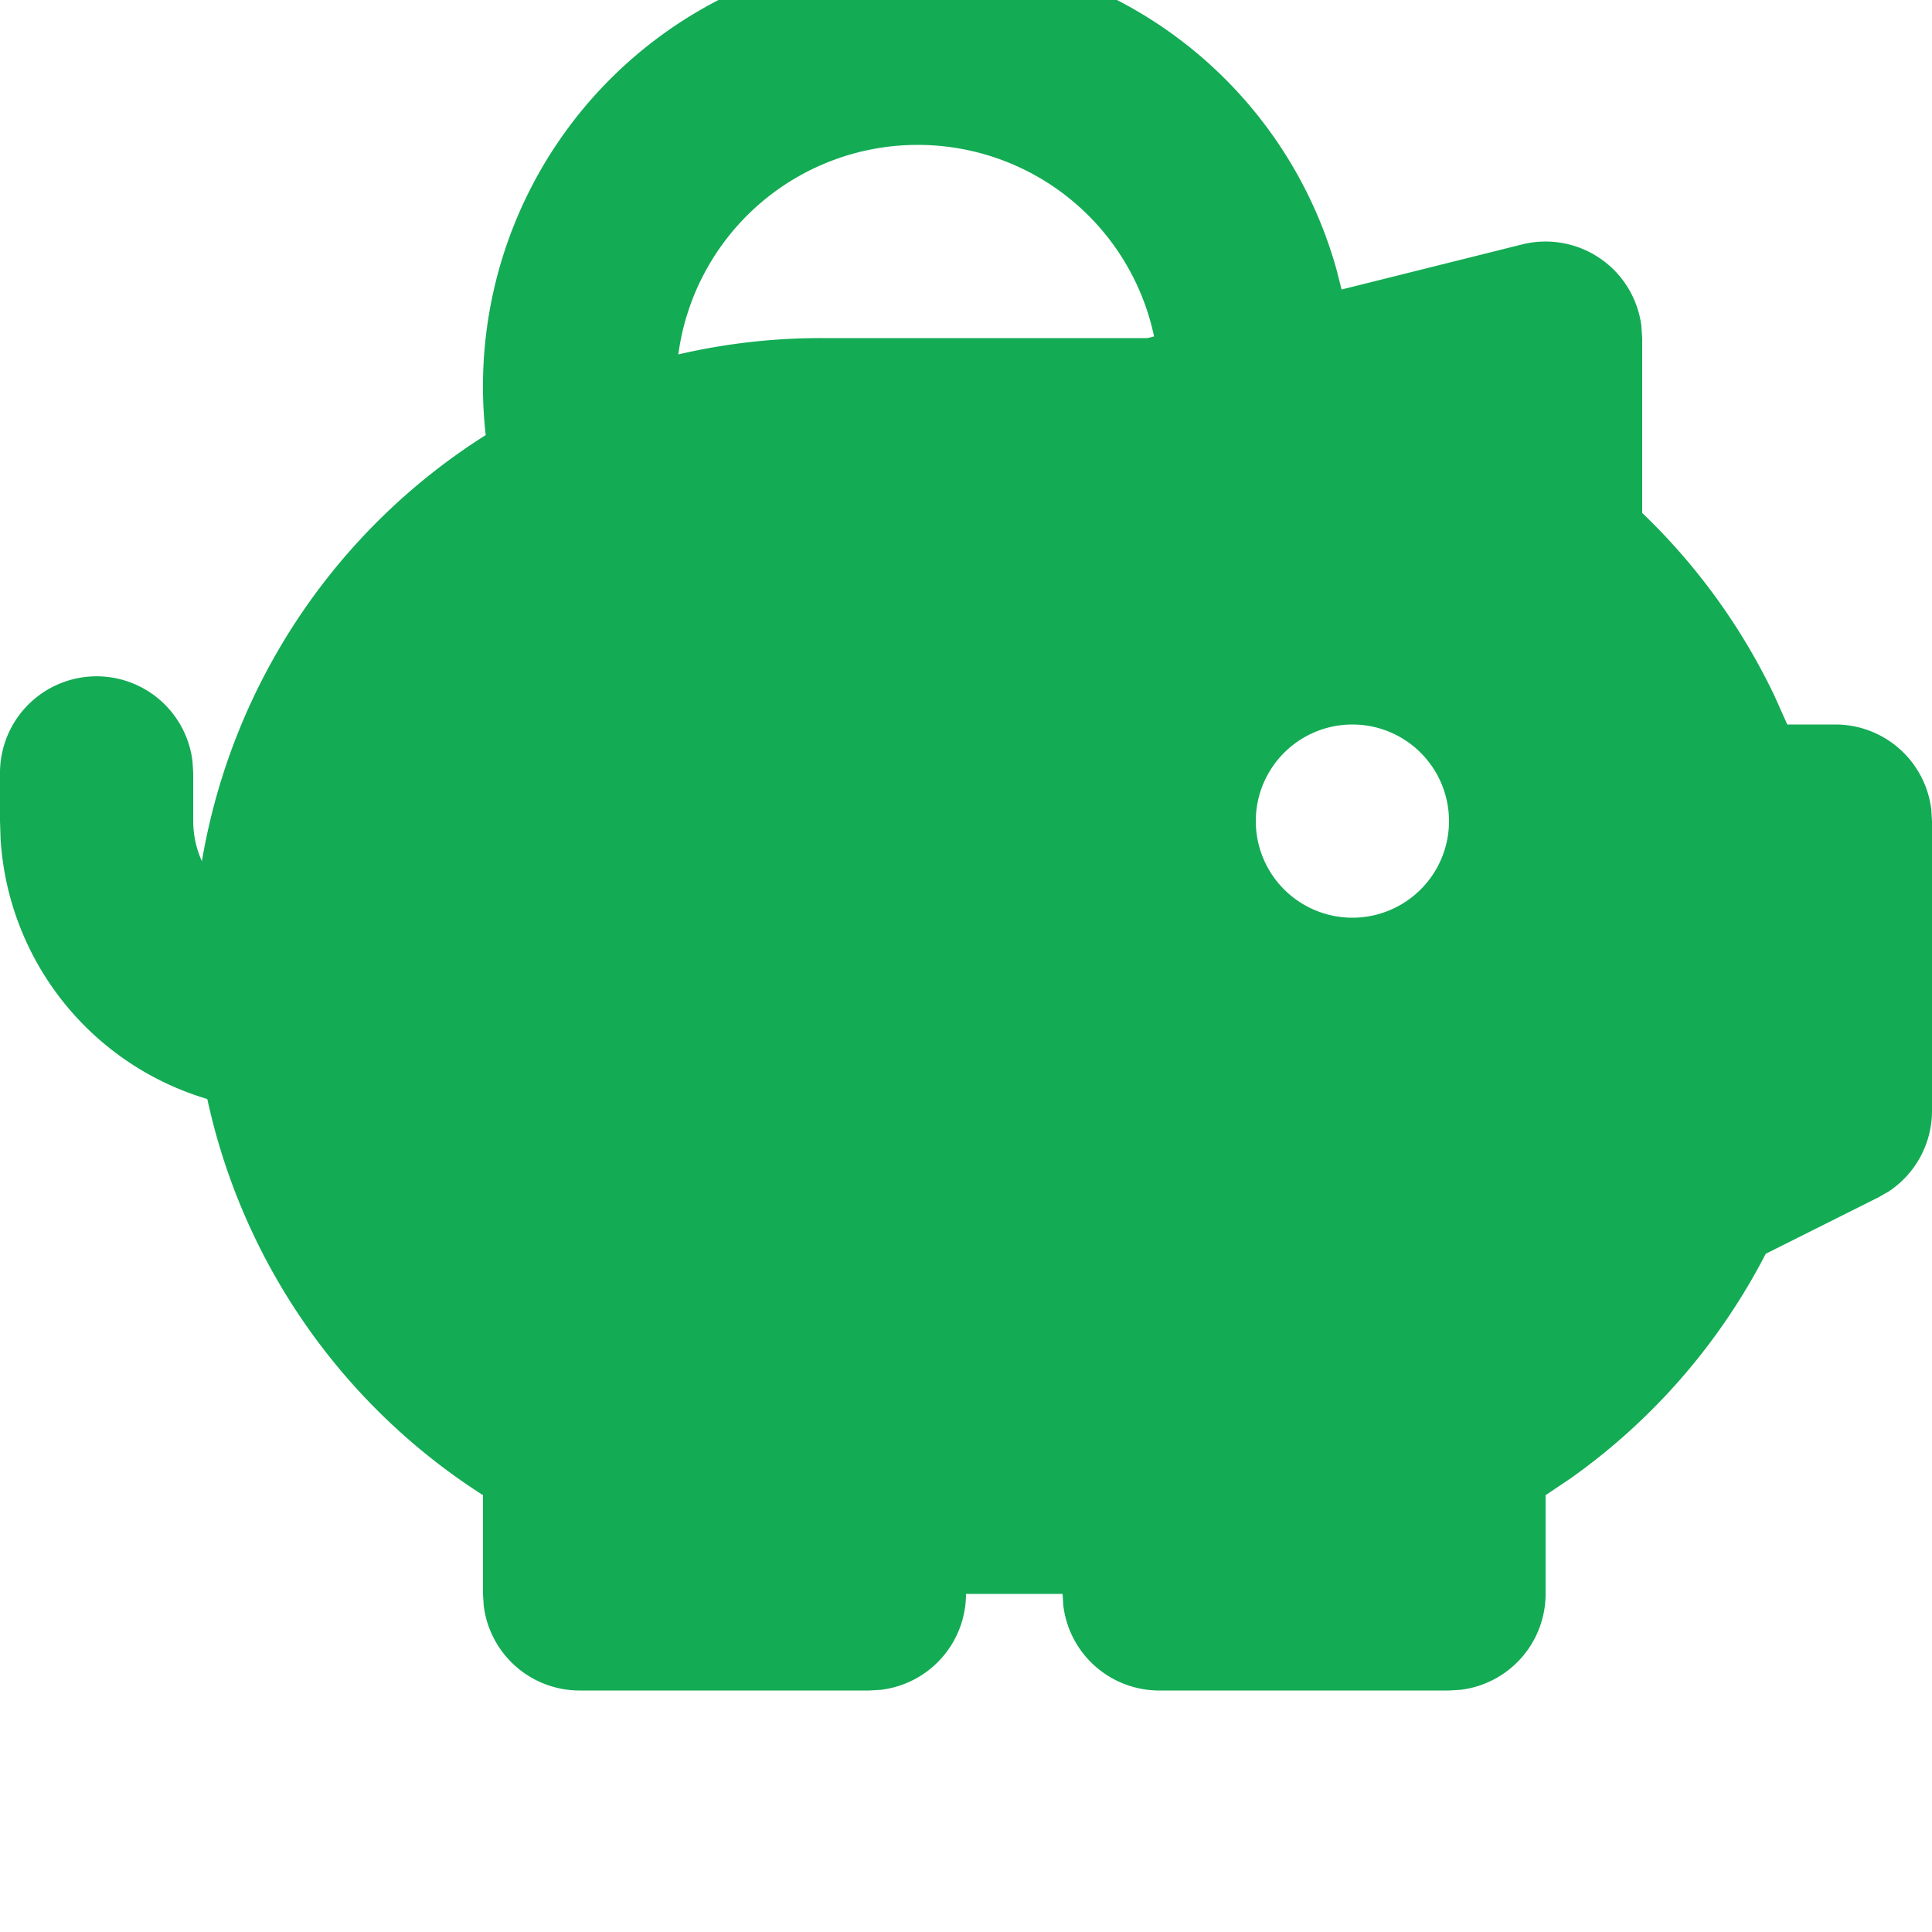 <svg width="40" height="40" fill="none" xmlns="http://www.w3.org/2000/svg"><path fill-rule="evenodd" clip-rule="evenodd" d="M19-1a9 9 0 0 1 8.672 6.584l.104.41 3.74-.934a2 2 0 0 1 2.466 1.68L34 7v3.62a13 13 0 0 1 2.728 3.764l.276.616H38a2 2 0 0 1 1.986 1.766L40 17v6a2.001 2.001 0 0 1-.89 1.664l-.216.124-2.336 1.17a13 13 0 0 1-4.04 4.65l-.518.348V33a2 2 0 0 1-1.766 1.986L30 35h-6a2 2 0 0 1-1.986-1.766L22 33h-2a2 2 0 0 1-1.766 1.986L18 35h-6a2 2 0 0 1-1.986-1.766L10 33v-2.044a13 13 0 0 1-5.708-8.202 6 6 0 0 1-4.28-5.386L0 17v-1a2 2 0 0 1 3.986-.234L4 16v1c.003.299.063.575.18.83a13 13 0 0 1 5.876-8.822A9 9 0 0 1 19-1Zm9 16a2 2 0 1 0 0 4 2 2 0 0 0 0-4ZM19 3a5 5 0 0 0-4.956 4.338A13 13 0 0 1 17 7h6.754l.14-.034A5 5 0 0 0 19 3Z" fill="#14AB55"/></svg>